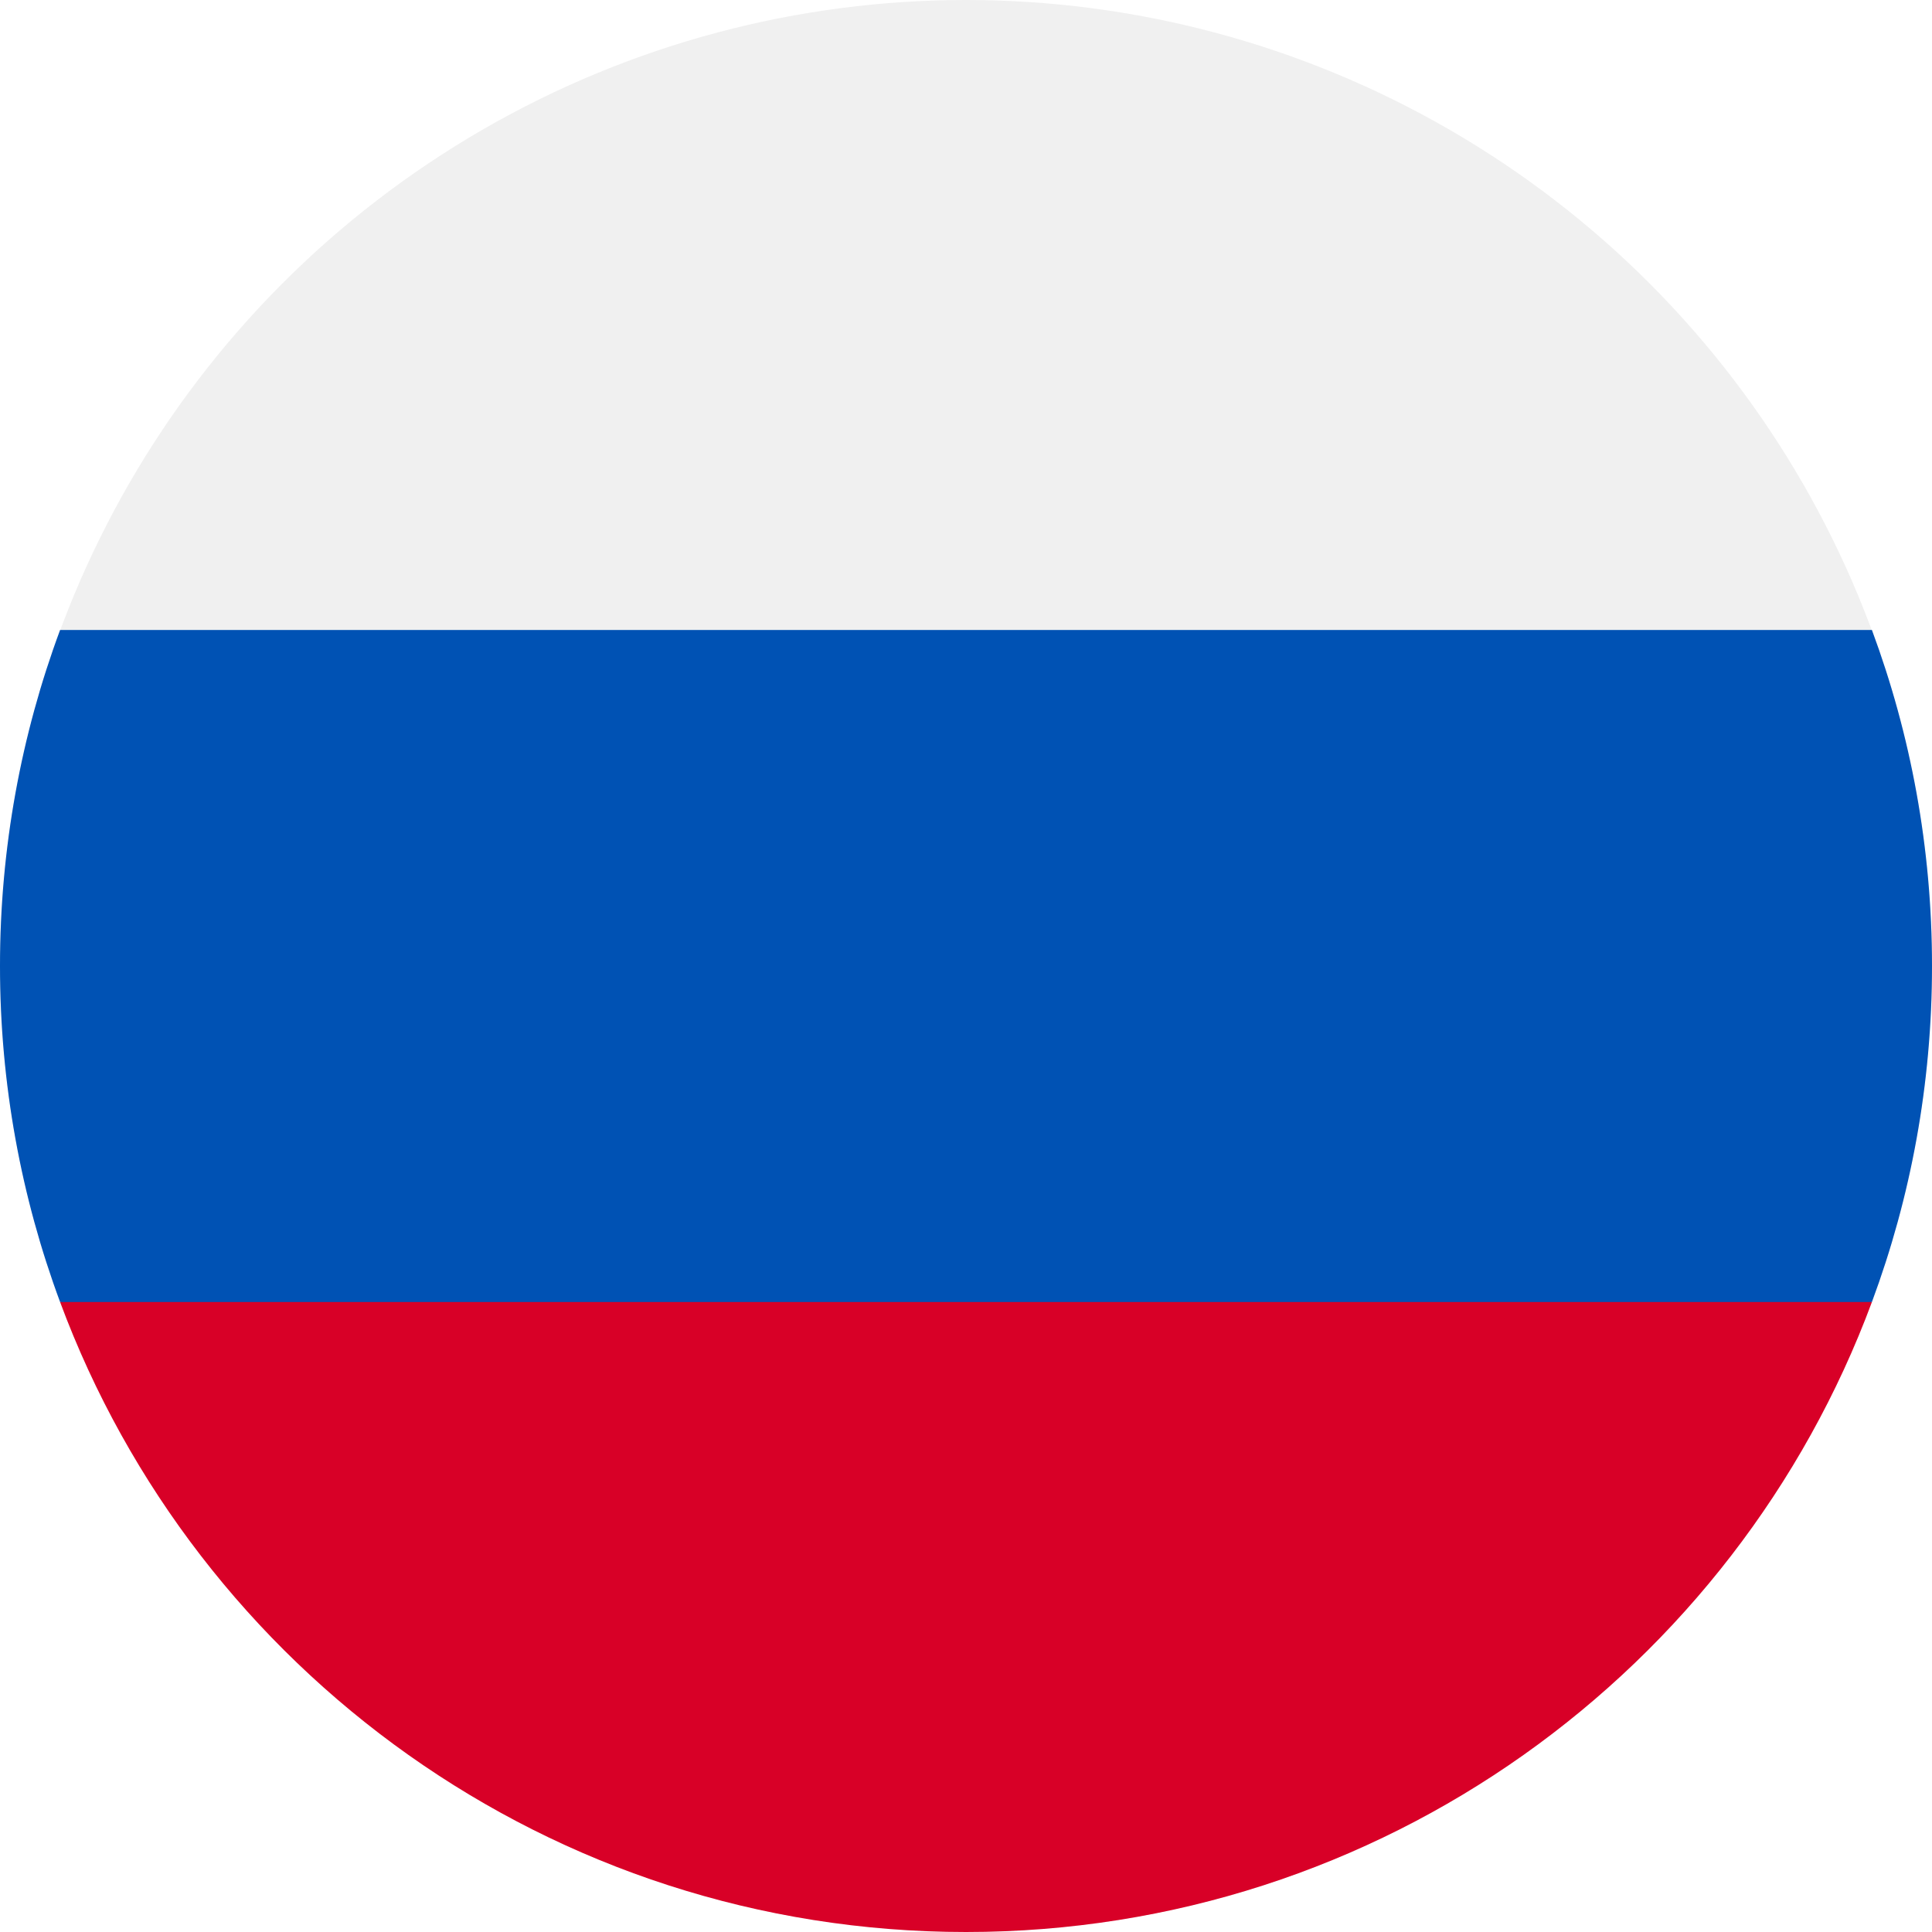 <?xml version="1.0" encoding="UTF-8" standalone="no"?>
<!-- Generator: Adobe Illustrator 19.0.0, SVG Export Plug-In . SVG Version: 6.00 Build 0)  -->

<svg
   xmlns:dc="http://purl.org/dc/elements/1.1/"
   xmlns:cc="http://creativecommons.org/ns#"
   xmlns:rdf="http://www.w3.org/1999/02/22-rdf-syntax-ns#"
   xmlns:svg="http://www.w3.org/2000/svg"
   xmlns="http://www.w3.org/2000/svg"
   xmlns:sodipodi="http://sodipodi.sourceforge.net/DTD/sodipodi-0.dtd"
   xmlns:inkscape="http://www.inkscape.org/namespaces/inkscape"
   version="1.1"
   id="Layer_1"
   x="0px"
   y="0px"
   viewBox="0 0 512 512"
   style="enable-background:new 0 0 512 512;"
   xml:space="preserve"
   sodipodi:docname="russian-grey.svg"
   inkscape:version="0.92.2 (5c3e80d, 2017-08-06)"><defs
     id="defs897"><filter
       style="color-interpolation-filters:sRGB;"
       inkscape:label="Greyscale"
       id="filter1383"><feColorMatrix
         values="0.4 0.5 0 0 0 0.4 0.5 0 0 0 0.4 0.5 0 0 0 0 0 0 1 0 "
         id="feColorMatrix1381" /></filter><filter
       style="color-interpolation-filters:sRGB;"
       inkscape:label="Greyscale"
       id="filter1387"><feColorMatrix
         values="0.4 0.5 0 0 0 0.4 0.5 0 0 0 0.4 0.5 0 0 0 0 0 0 1 0 "
         id="feColorMatrix1385" /></filter><filter
       style="color-interpolation-filters:sRGB;"
       inkscape:label="Greyscale"
       id="filter1391"><feColorMatrix
         values="0.4 0.5 0 0 0 0.4 0.5 0 0 0 0.4 0.5 0 0 0 0 0 0 1 0 "
         id="feColorMatrix1389" /></filter></defs><sodipodi:namedview
     pagecolor="#ffffff"
     bordercolor="#666666"
     borderopacity="1"
     objecttolerance="10"
     gridtolerance="10"
     guidetolerance="10"
     inkscape:pageopacity="0"
     inkscape:pageshadow="2"
     inkscape:window-width="1920"
     inkscape:window-height="1001"
     id="namedview895"
     showgrid="false"
     inkscape:zoom="1.1159029"
     inkscape:cx="113.7402"
     inkscape:cy="195.81335"
     inkscape:window-x="-9"
     inkscape:window-y="-9"
     inkscape:window-maximized="1"
     inkscape:current-layer="Layer_1" /><circle
     style="fill:#F0F0F0;filter:url(#filter1391)"
     cx="256"
     cy="256"
     r="256"
     id="circle858" /><path
     style="fill:#0052B4;filter:url(#filter1387)"
     d="M496.077,345.043C506.368,317.31,512,287.314,512,256s-5.632-61.31-15.923-89.043H15.923  C5.633,194.69,0,224.686,0,256s5.633,61.31,15.923,89.043L256,367.304L496.077,345.043z"
     id="path860" /><path
     style="fill:#D80027;filter:url(#filter1383)"
     d="M256,512c110.071,0,203.906-69.472,240.077-166.957H15.923C52.094,442.528,145.929,512,256,512z"
     id="path862" /><g
     id="g864" /><g
     id="g866" /><g
     id="g868" /><g
     id="g870" /><g
     id="g872" /><g
     id="g874" /><g
     id="g876" /><g
     id="g878" /><g
     id="g880" /><g
     id="g882" /><g
     id="g884" /><g
     id="g886" /><g
     id="g888" /><g
     id="g890" /><g
     id="g892" /></svg>
